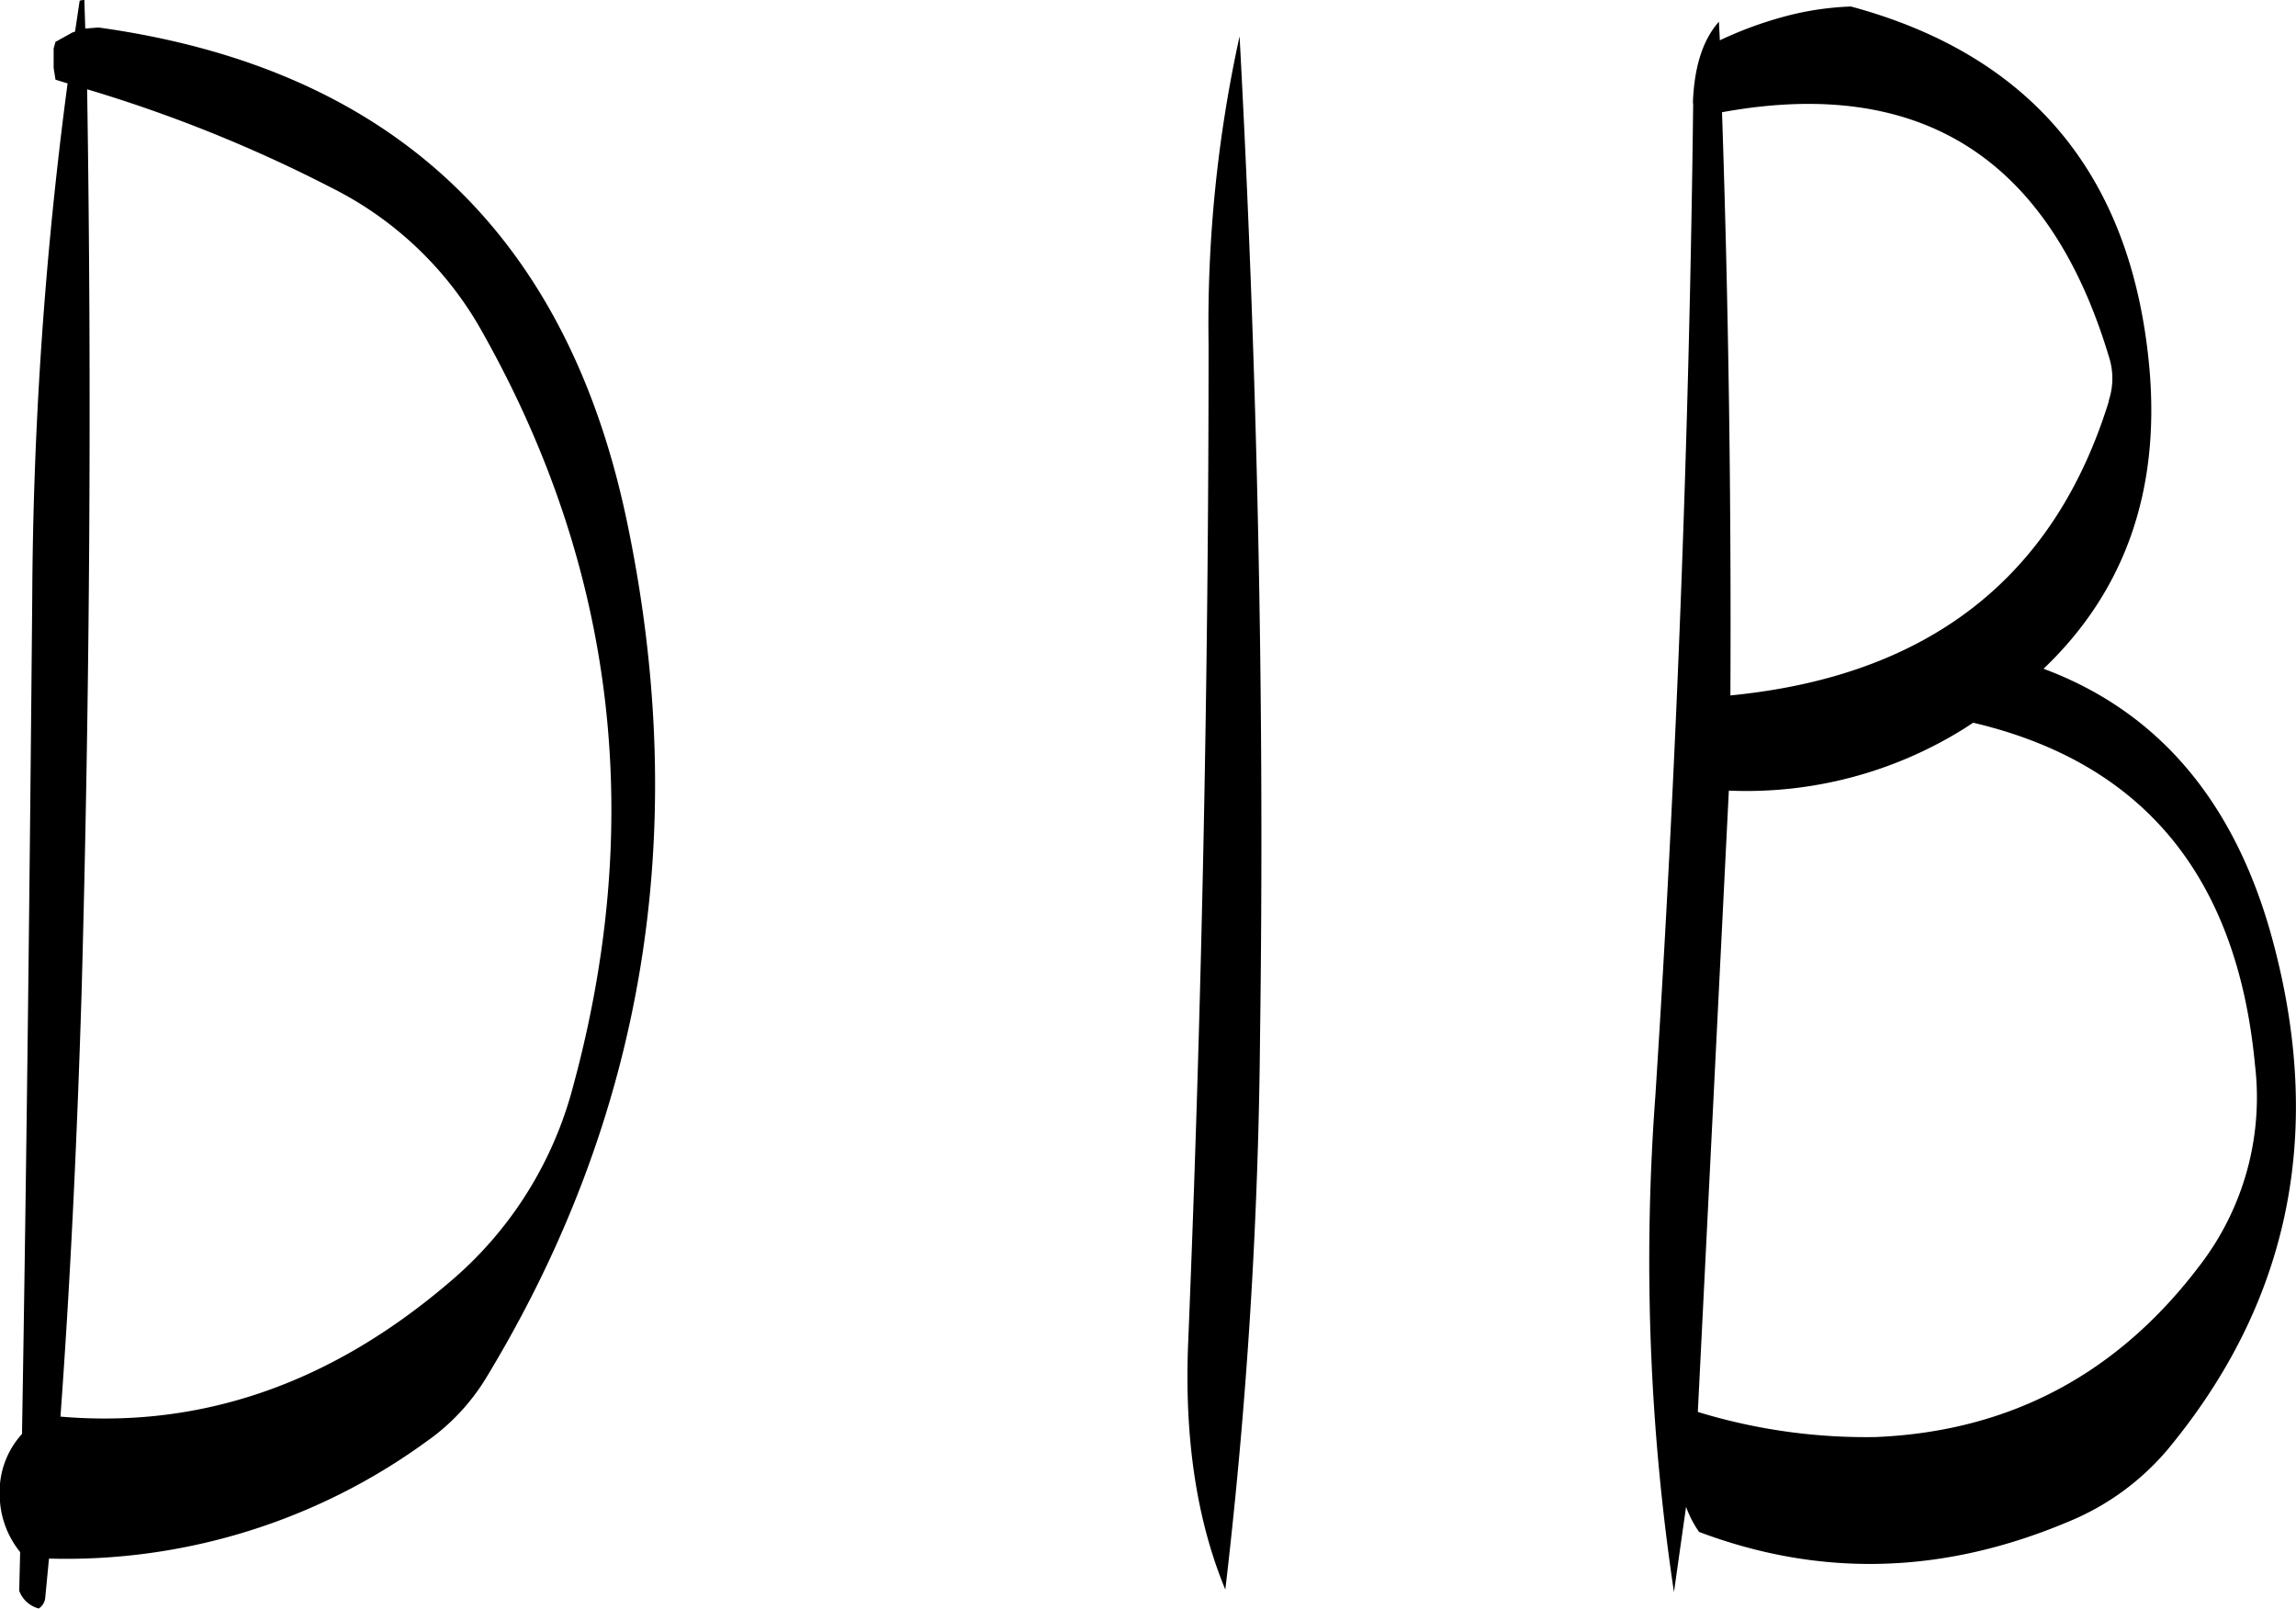 <svg id="Layer_1" data-name="Layer 1" xmlns="http://www.w3.org/2000/svg" viewBox="0 0 296.21 207.6"><defs><style>.cls-1{fill-rule:evenodd;}</style></defs><path class="cls-1" d="M308,329.28c.6-43.44-.36-86.4-2.64-129a172.8,172.8,0,0,0-4,39.72q0,64.44-2.64,129c-.48,12.12,1.08,22.68,4.8,31.68A661.06,661.06,0,0,0,308,329.28Zm-154.8,49.08q27.18,2.34,50.16-17.28a49.38,49.38,0,0,0,15.72-24.24c9.72-34.8,5.88-67.56-11.28-98.16a45.58,45.58,0,0,0-19.56-18.84,182.75,182.75,0,0,0-31.56-12.72q.9,57.6-.72,116.76C155.4,342,154.56,360.24,153.24,378.36Zm-.84-174v-2.52l.24-.84,2.16-1.2.36-.12.6-4,.6-.12.12,3.72,1.56-.12h.24q56.88,7.92,68.28,64.68,12.06,59.22-18.24,109.32a27.33,27.33,0,0,1-7.8,8.4,79,79,0,0,1-48.72,15.12l-.48,5a1.86,1.86,0,0,1-.84,1.44,3.69,3.69,0,0,1-2.52-2.28l.12-5a11.84,11.84,0,0,1-2.64-7.32,11.09,11.09,0,0,1,2.88-7.92c.6-35.88,1-71.88,1.32-107.88a522.07,522.07,0,0,1,4.56-66.36l-1.56-.48ZM400,288.84q32.94,7.74,36.36,44.16a35.54,35.54,0,0,1-7.08,25.8c-10.56,14-24.48,21.48-41.88,22.2a74.05,74.05,0,0,1-22.92-3.24l4-80.16a53,53,0,0,0,30.36-8Zm17.52-41.52c-7.08,22.92-23.4,35.52-48.84,38q.18-37.8-1.08-75.24,38.34-7,49.92,31.56A9.05,9.05,0,0,1,417.48,247.32Zm-53.64-38.4Q363.12,273,359,337a288,288,0,0,0,2.4,64l1.56-11a13.94,13.94,0,0,0,1.68,3.24c15.6,5.88,31.44,5.52,47.64-1.32a33.2,33.2,0,0,0,13.44-10.08Q449,353.1,438.24,315.48c-4.92-16.92-14.64-28.2-29.16-33.6q15.66-14.94,13.68-38.52c-2.16-24.84-15-40.56-38.52-46.92a38.26,38.26,0,0,0-7.44,1,49.29,49.29,0,0,0-9.48,3.36l-.12-2.4C365,200.88,364,204.48,363.84,208.92Z" transform="translate(-145.44 -195.6)"/></svg>